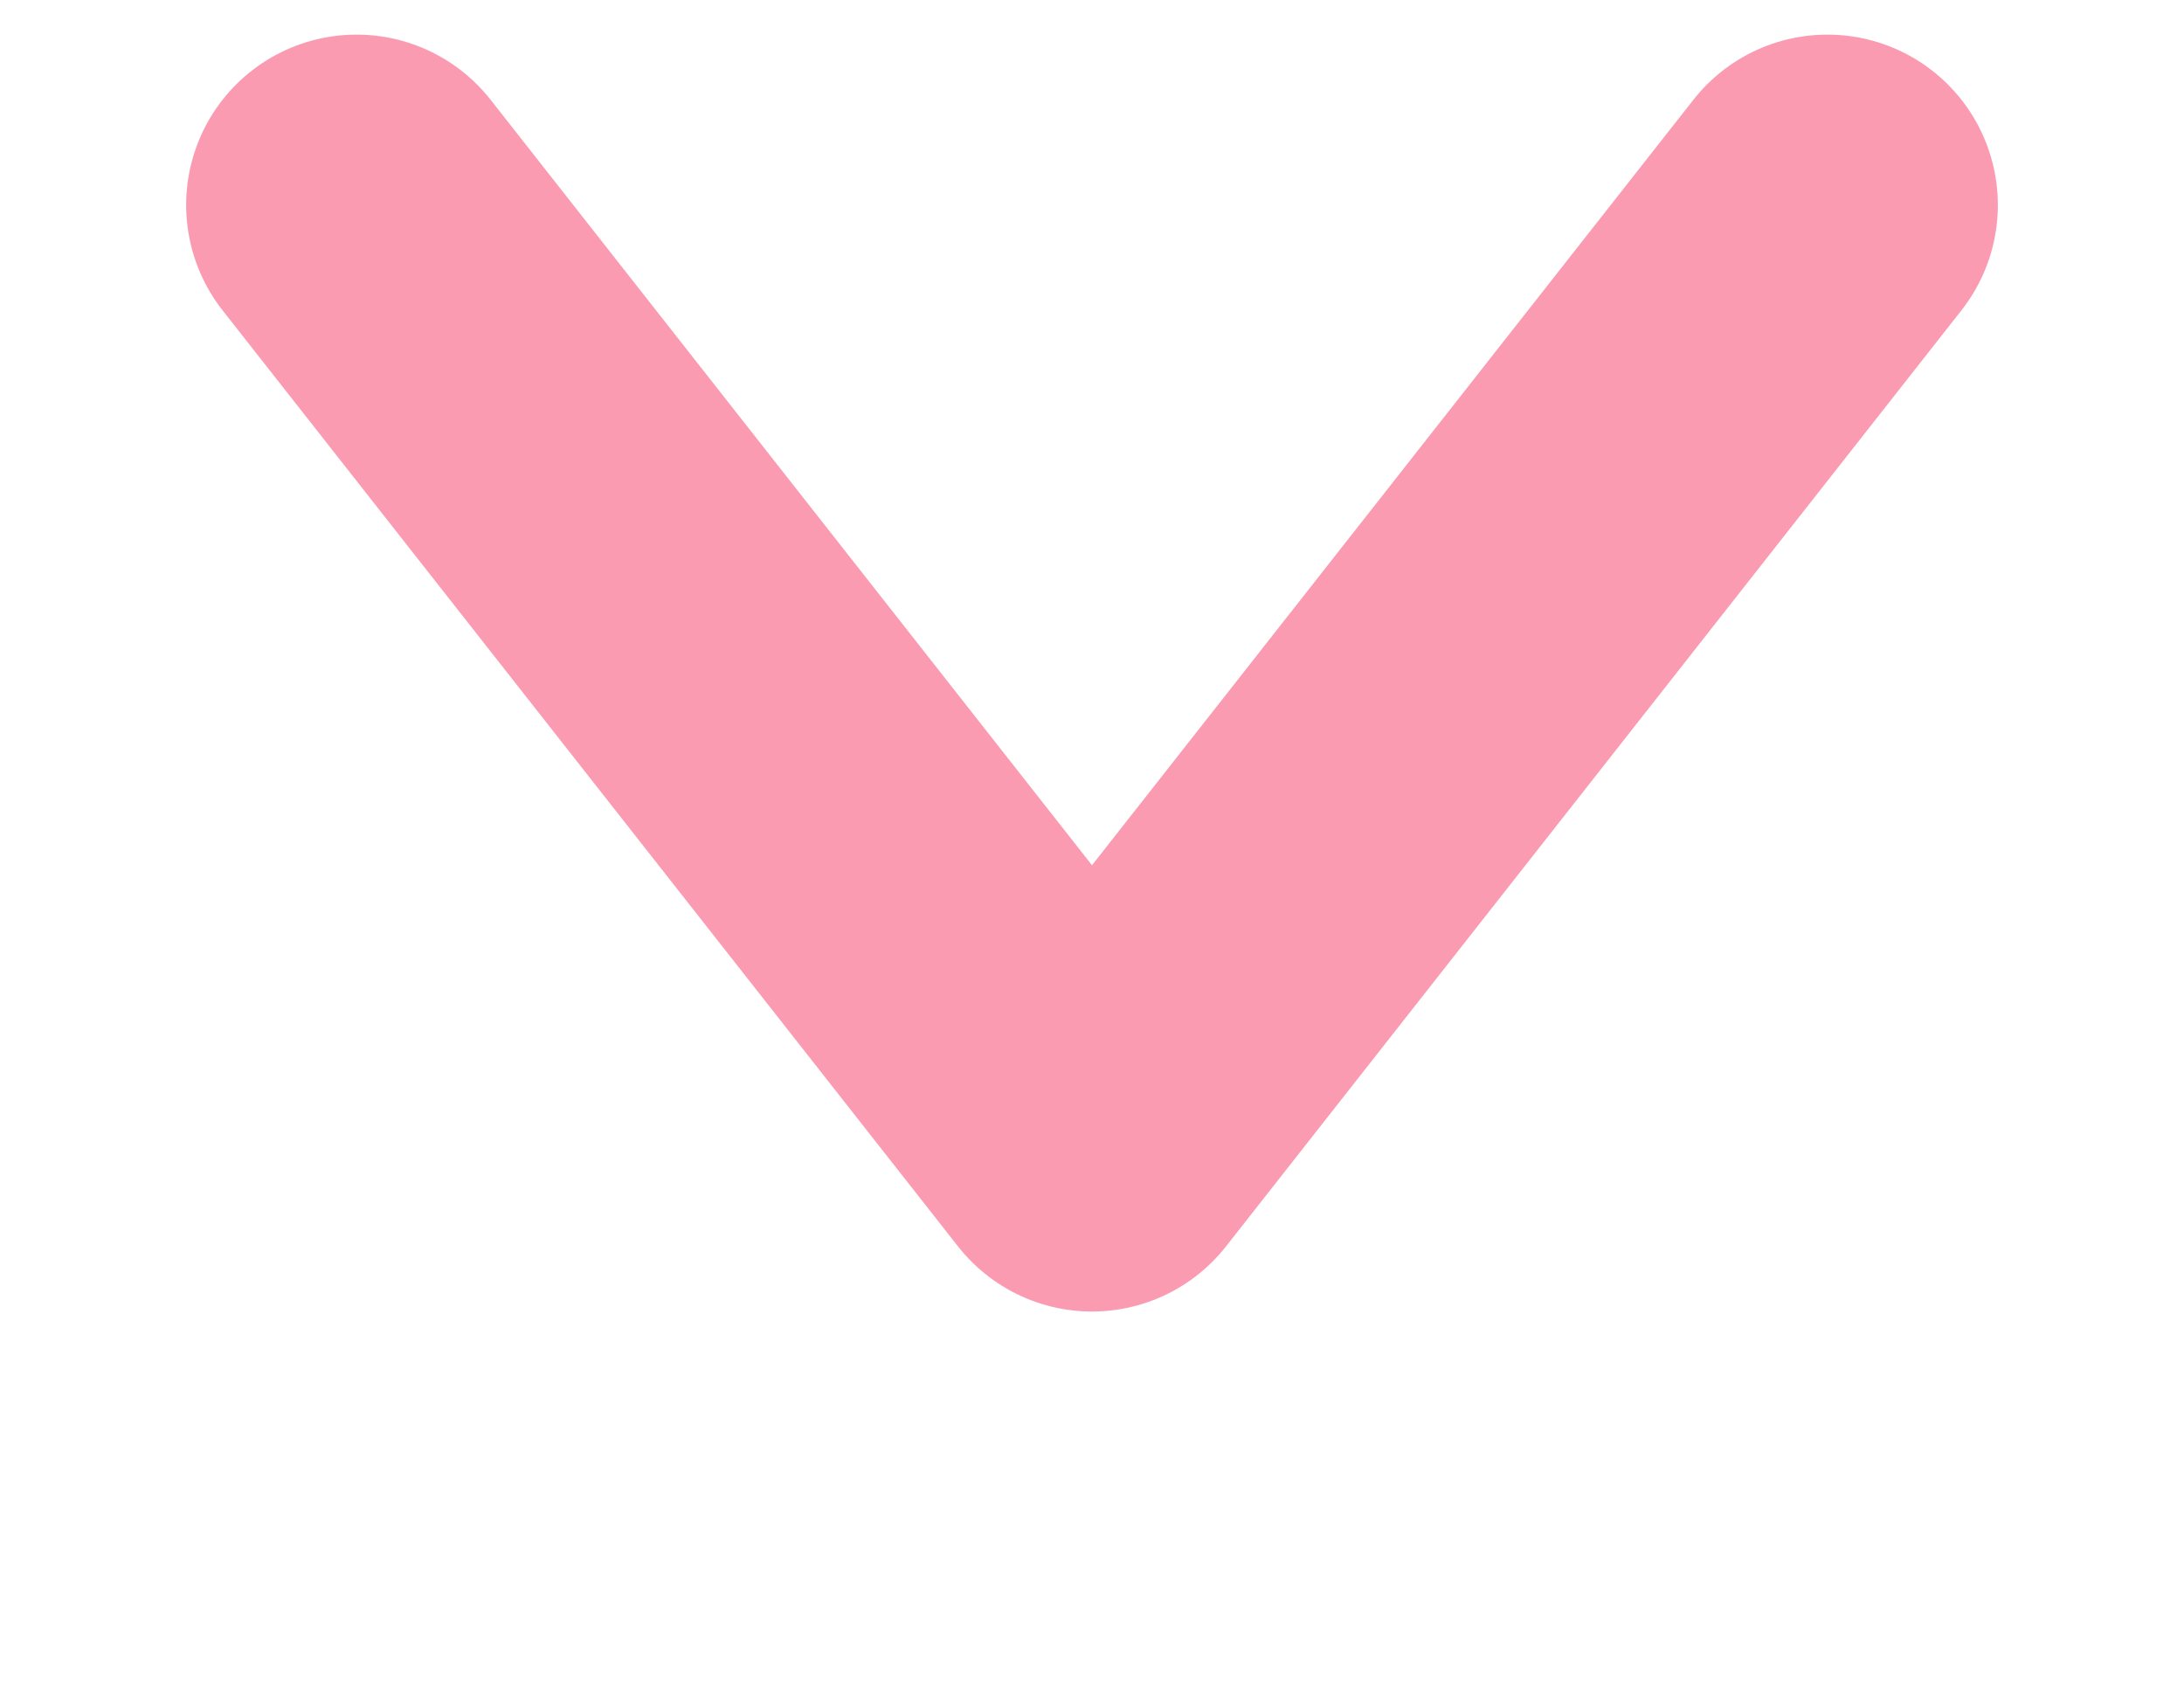 <?xml version="1.0" encoding="utf-8"?>
<!-- Generator: Adobe Illustrator 25.0.0, SVG Export Plug-In . SVG Version: 6.00 Build 0)  -->
<svg version="1.1" id="Layer_1" xmlns="http://www.w3.org/2000/svg" xmlns:xlink="http://www.w3.org/1999/xlink" x="0px" y="0px"
	 viewBox="0 0 49 38" style="enable-background:new 0 0 49 38;" xml:space="preserve">
<style type="text/css">
	.st0{fill:none;stroke:url(#SVGID_1_);stroke-width:7.647;stroke-linecap:round;stroke-linejoin:round;}
</style>
<g>
	
		<linearGradient id="SVGID_1_" gradientUnits="userSpaceOnUse" x1="24.5" y1="14.885" x2="24.5" y2="34.843" gradientTransform="matrix(1 0 0 -1 0 40)">
		<stop  offset="0" style="stop-color:#fb9bb2"/>
		<stop  offset="1" style="stop-color:#fb9bb2"/>
	</linearGradient>
	<path class="st0" d="M41,4.6l-16.5,21L8,4.6"/>
</g>
</svg>

